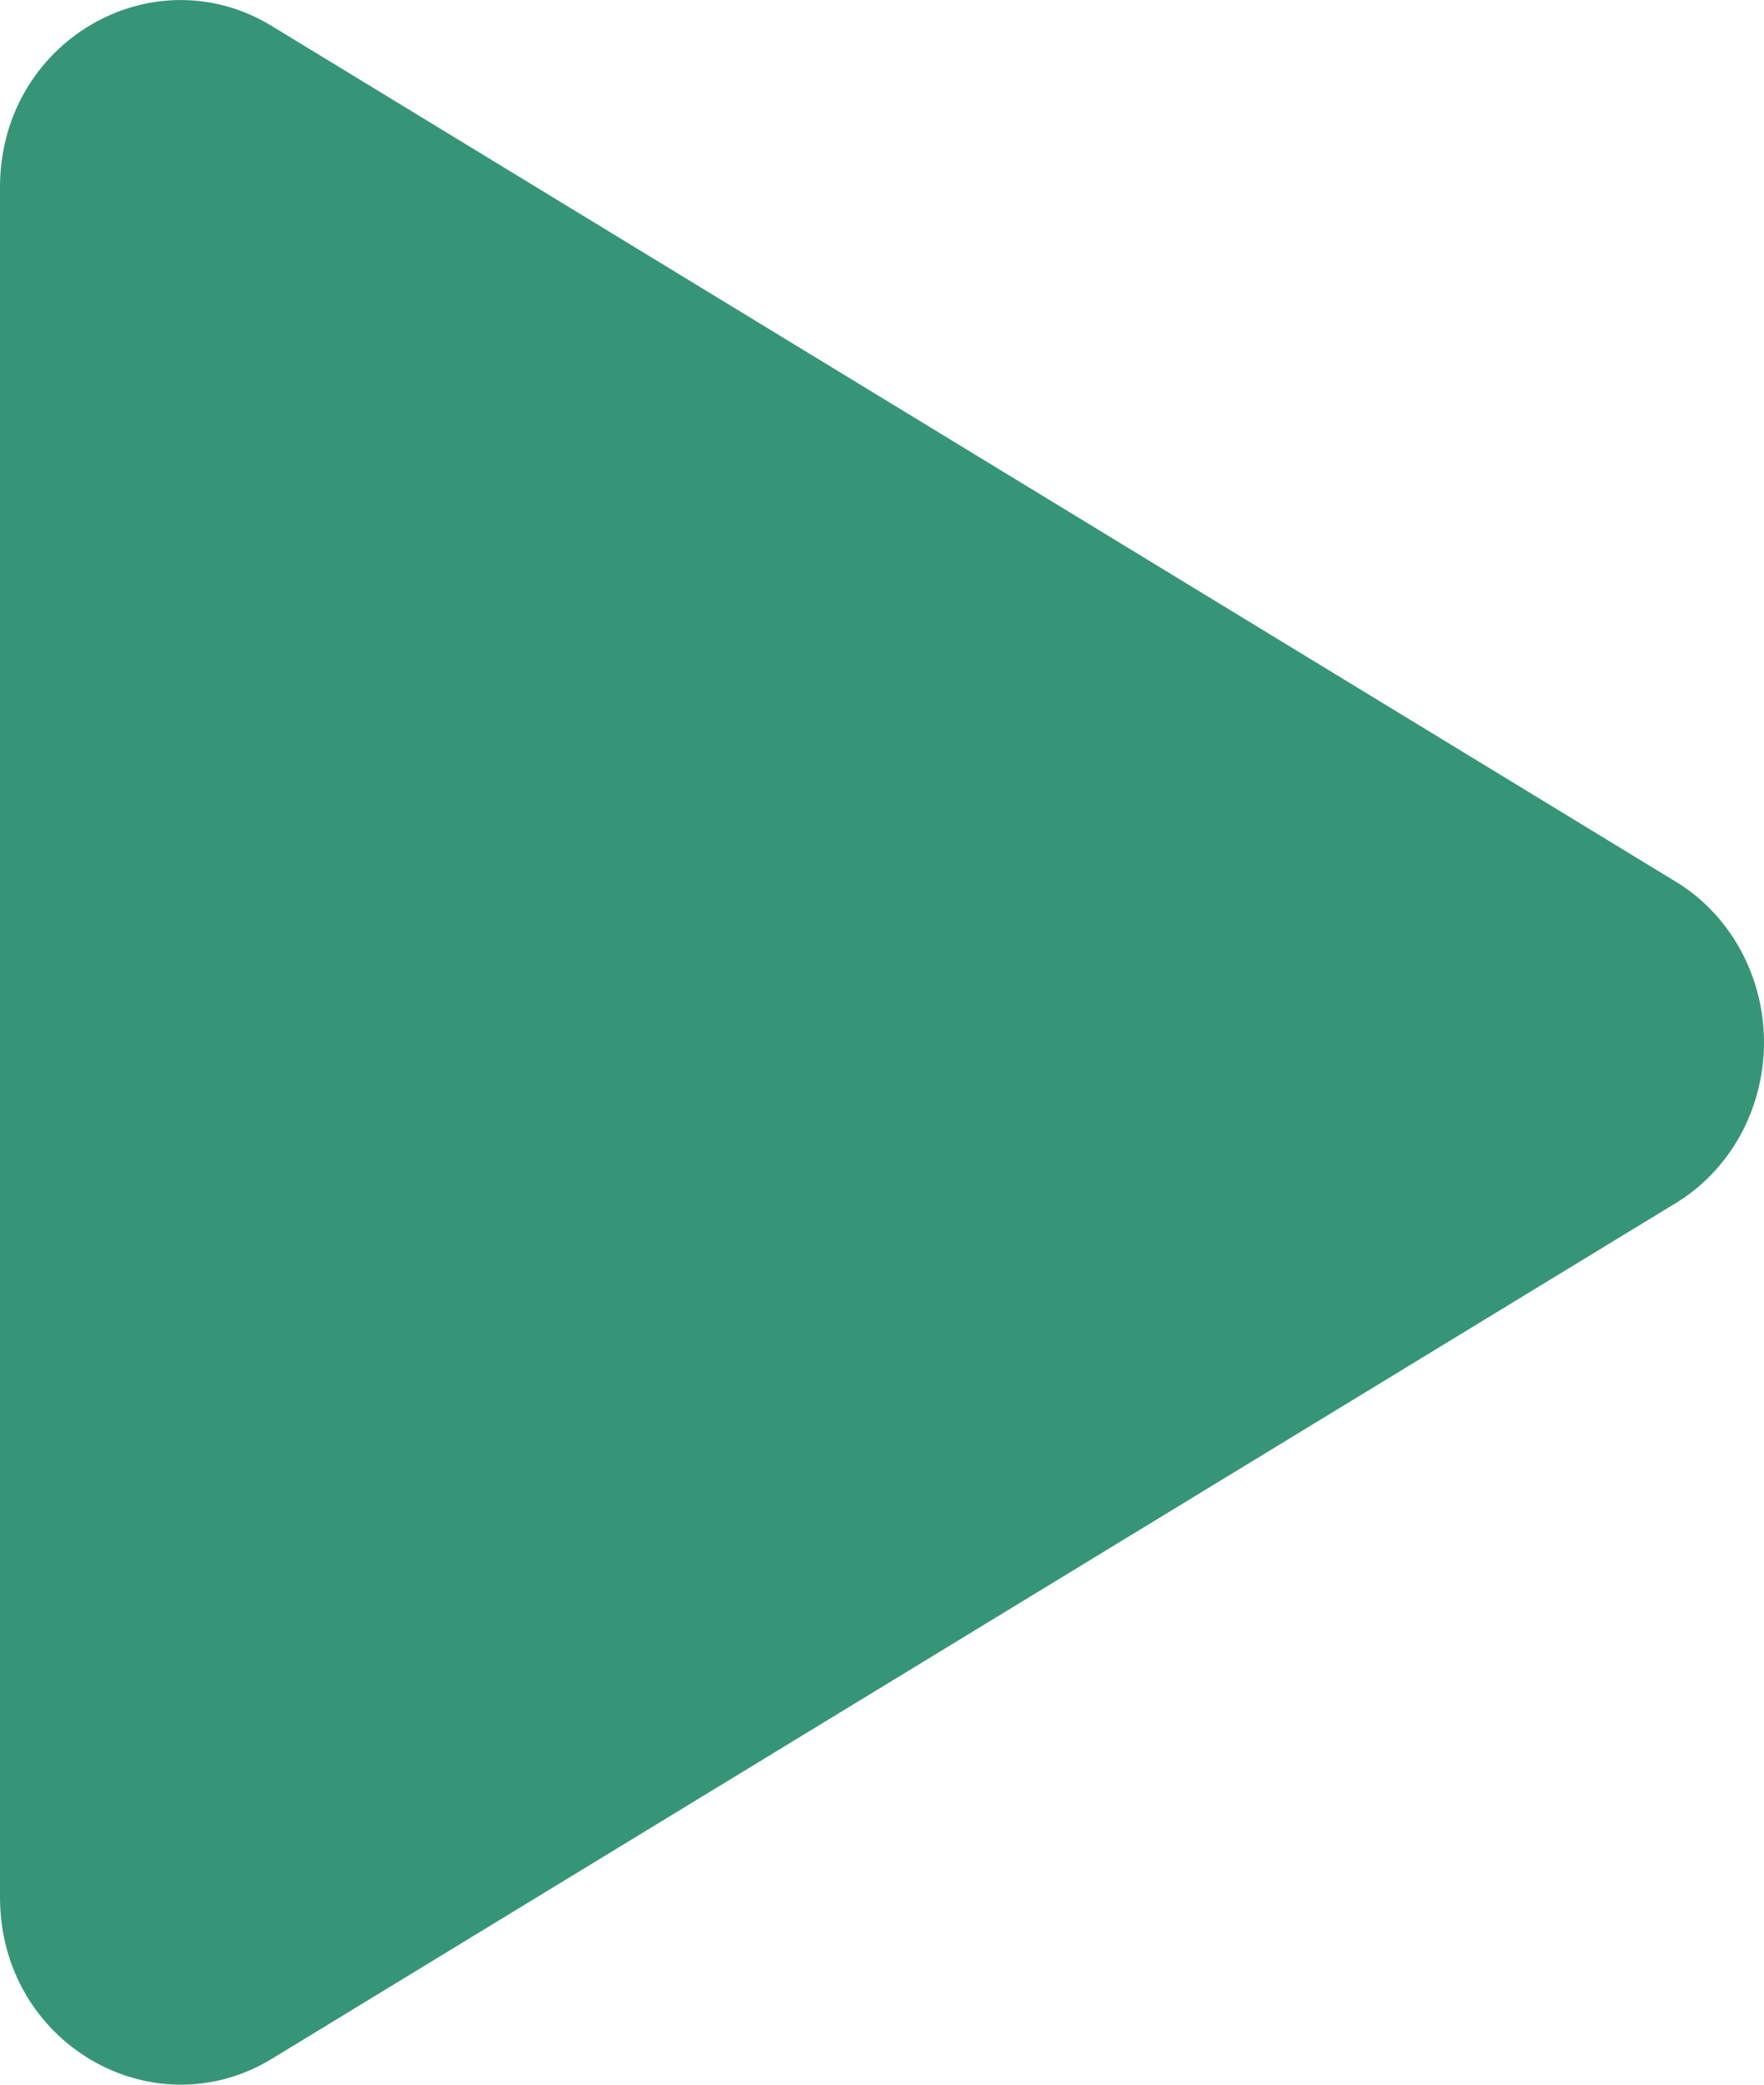 <svg width="22" height="26" viewBox="0 0 22 26" fill="none" xmlns="http://www.w3.org/2000/svg">
<path d="M20.888 15.012L3.391 25.677C1.906 26.581 0 25.486 0 23.663V2.335C0 0.515 1.903 -0.582 3.391 0.325L20.888 10.989C21.226 11.191 21.506 11.484 21.702 11.838C21.897 12.191 22 12.592 22 13.001C22 13.409 21.897 13.81 21.702 14.164C21.506 14.517 21.226 14.81 20.888 15.012Z" fill="#379577"/>
</svg>
